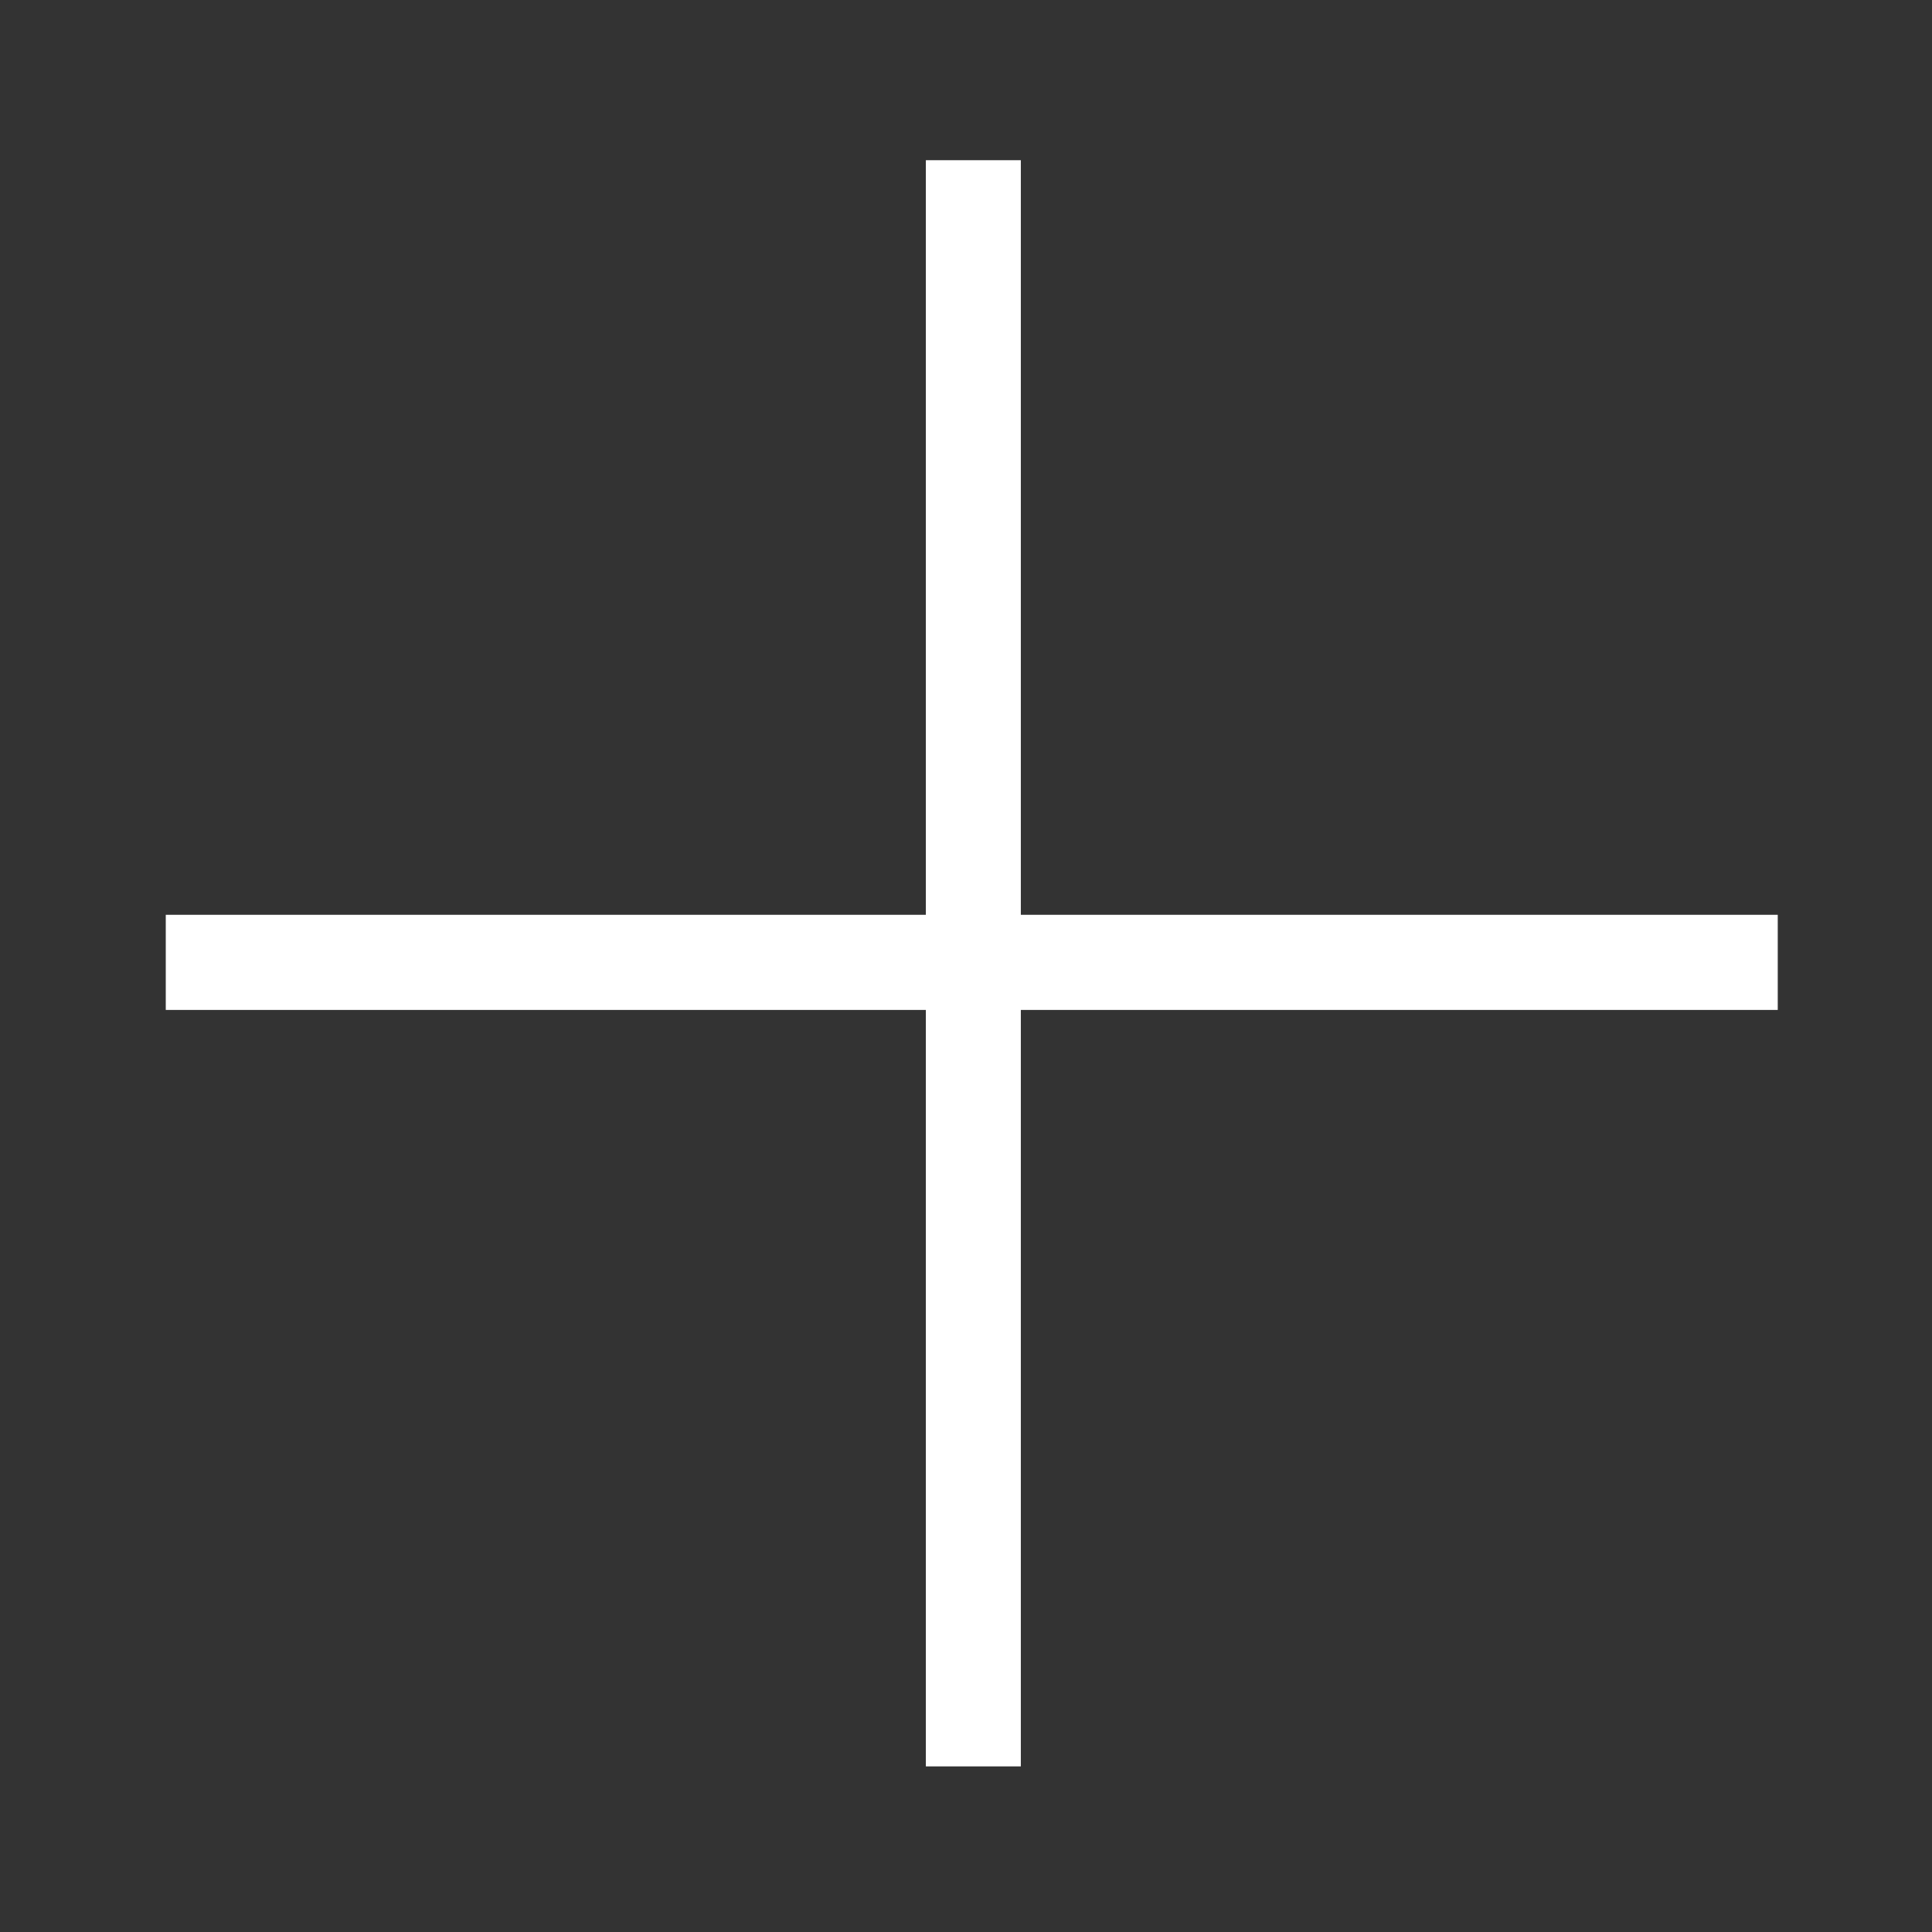 <?xml version="1.0" encoding="UTF-8" standalone="no"?>
<!-- Created with Inkscape (http://www.inkscape.org/) -->

<svg
	xmlns:dc="http://purl.org/dc/elements/1.1/"
	xmlns:cc="http://creativecommons.org/ns#"
	xmlns:rdf="http://www.w3.org/1999/02/22-rdf-syntax-ns#"
	xmlns:svg="http://www.w3.org/2000/svg"
	xmlns="http://www.w3.org/2000/svg"
	version="1.1"
	width="25"
	height="25"
	id="svg2">
<rect width="100%" height="100%" fill="#333333" stroke="none"/>
<defs
		id="defs4" />
<g
		transform="translate(0,-1027.362)"
		id="layer1">
	<path
			d="m 2.145,1039.815 20.859,0"
			id="path2987"
			style="fill:none;stroke:#ffffff;stroke-width:1.231px;stroke-linecap:butt;stroke-linejoin:miter;stroke-opacity:1" />
	<path
			d="m 12.595,1029.435 0,20.784"
			id="path2987-1"
			style="fill:#ffffff;stroke:#ffffff;stroke-width:1.229px;stroke-linecap:butt;stroke-linejoin:miter;stroke-opacity:1" />
</g>
</svg>
